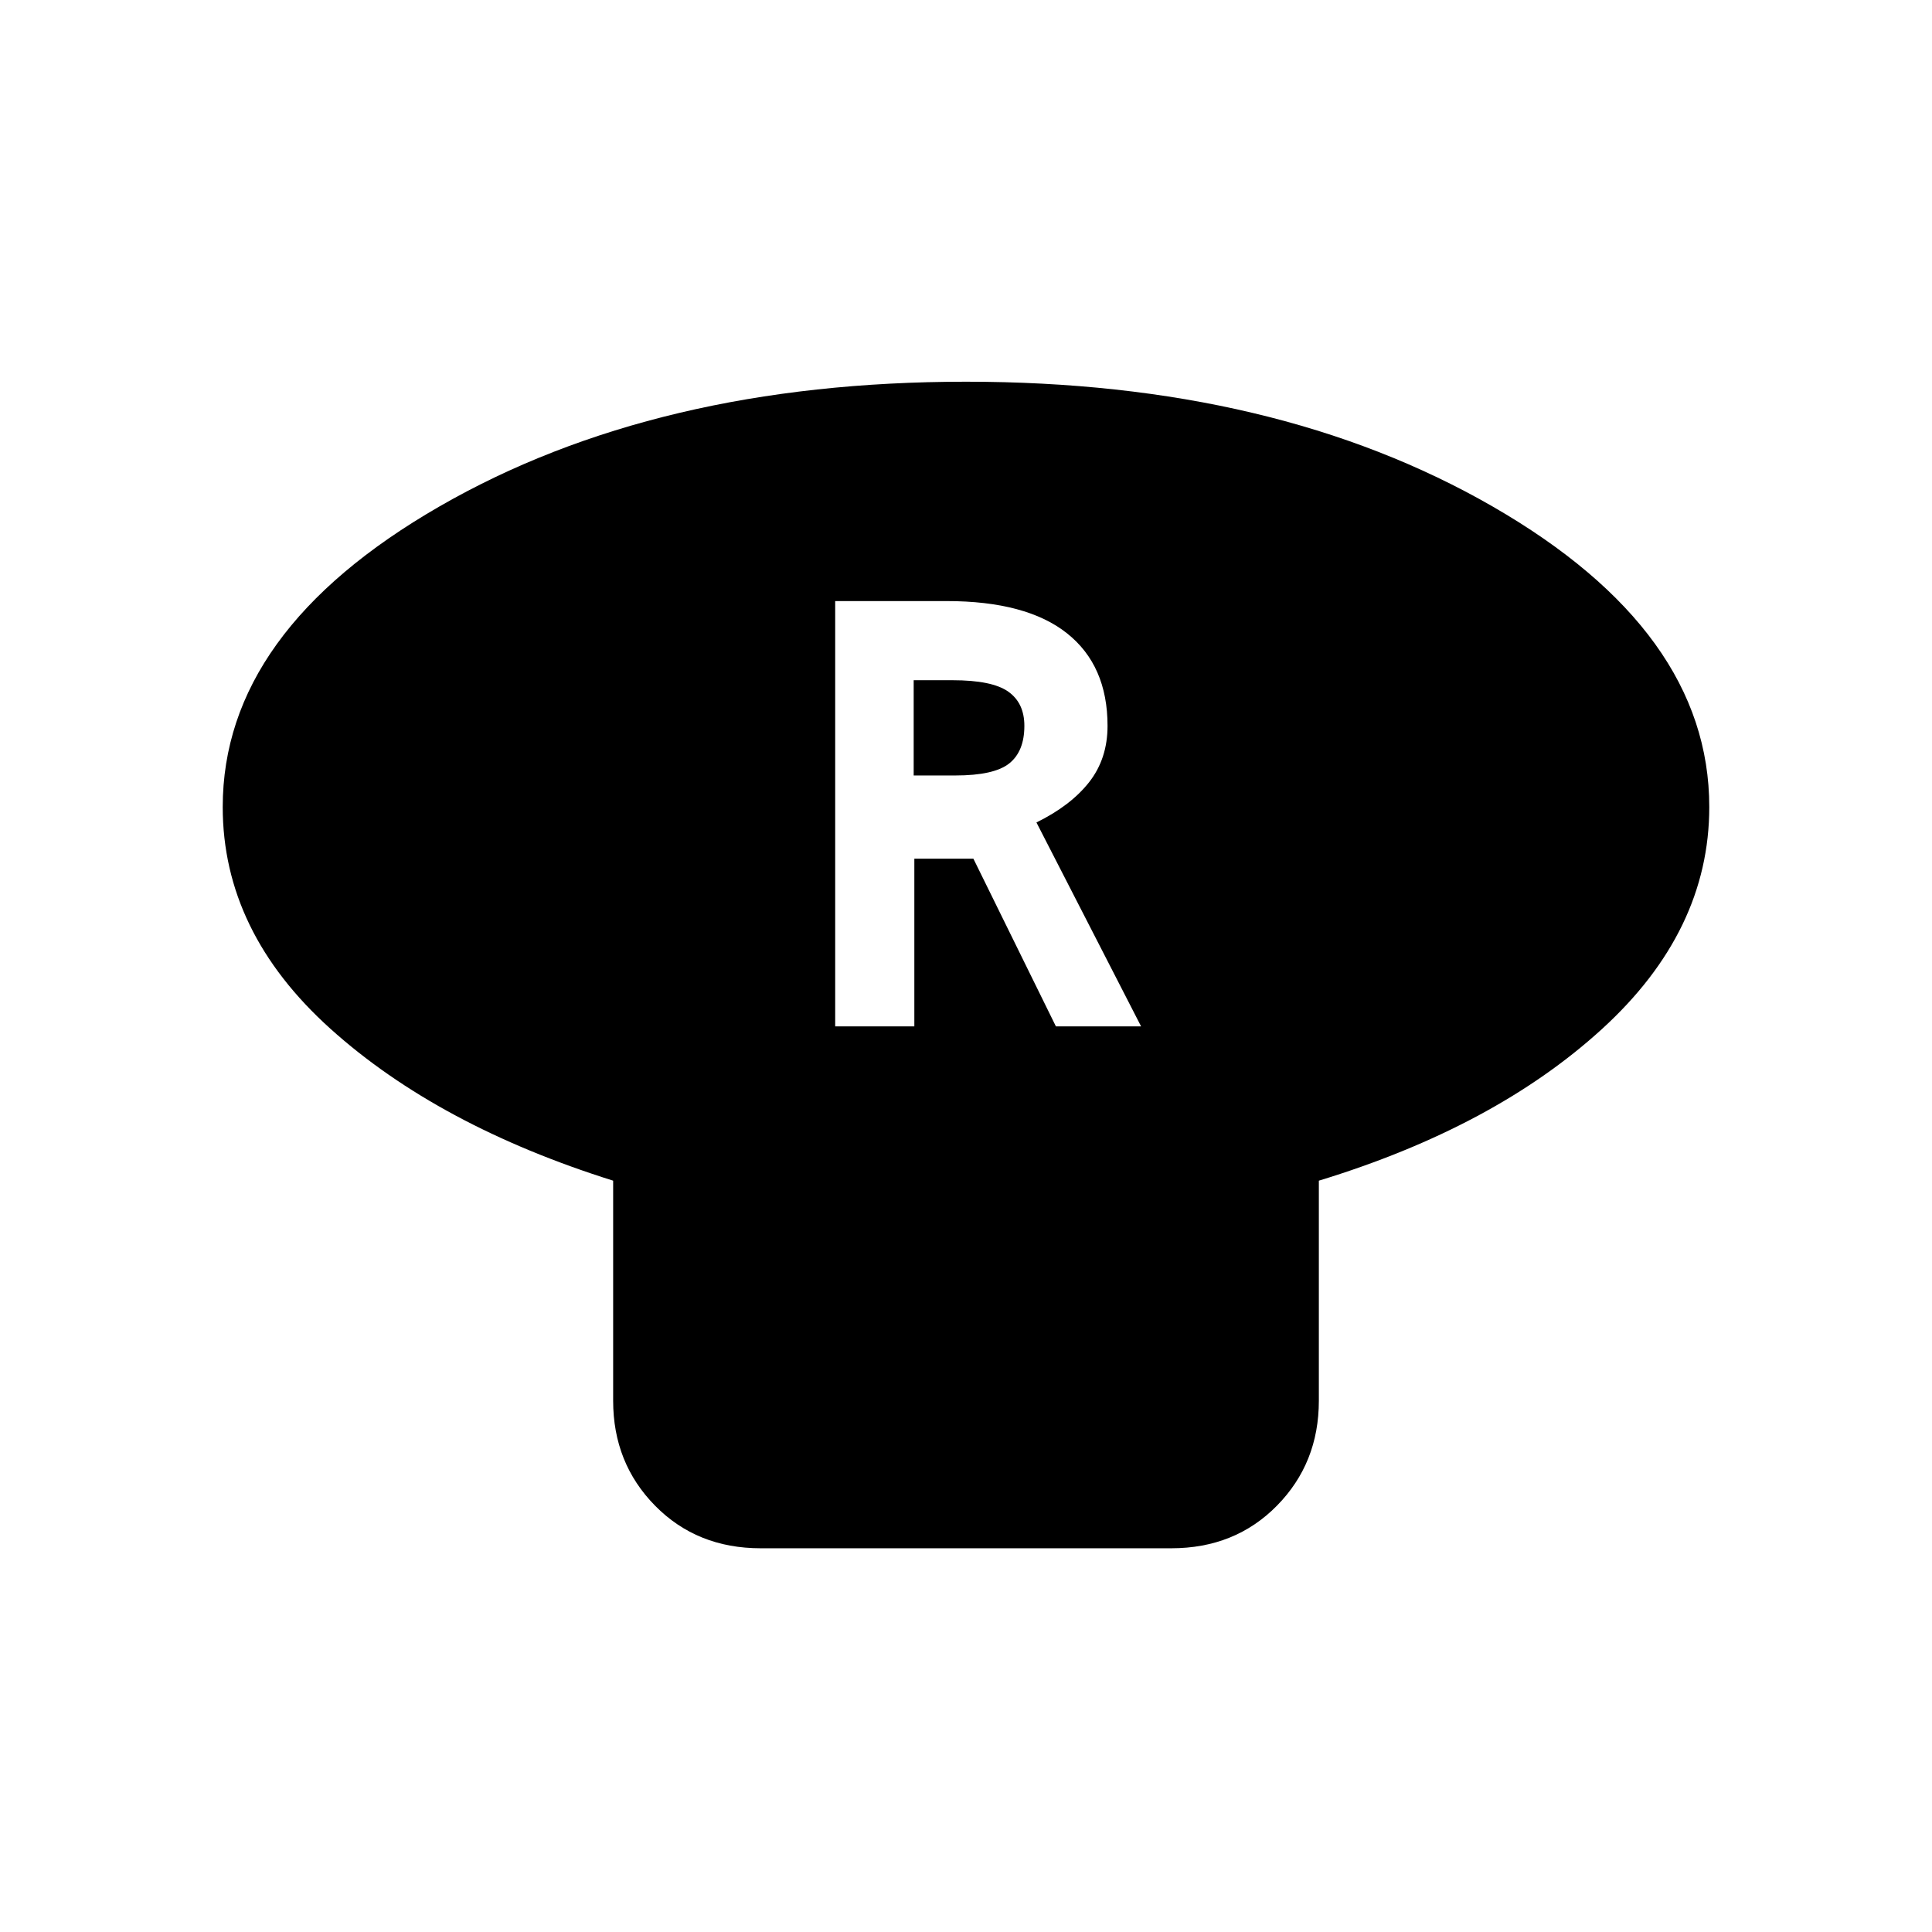 <svg xmlns="http://www.w3.org/2000/svg" height="40" viewBox="0 -960 960 960" width="40"><path d="M655.33-373.33V-264q0 31-20.83 52.17-20.83 21.16-52.5 21.16H378q-31.67 0-52.5-21.16Q304.67-233 304.67-264v-109.33q-87-27.34-140.5-75.5Q110.67-497 110.67-559q0-87.33 107.66-149.33 107.67-62 261.67-62t261.67 62q107.66 62 107.66 149.33 0 61.67-53.33 110.33-53.33 48.67-140.67 75.34ZM415-450h39.33v-83.33h29.34l41 83.33H567l-52-101.33q17-8.34 26.17-20 9.16-11.67 9.16-28 0-30-20.16-46-20.17-16-59.84-16H415V-450Zm39-124.67V-622h19.33q19.67 0 27.67 5.67 8 5.66 8 17 0 12.66-7.5 18.66t-26.83 6H454Z"/></svg>